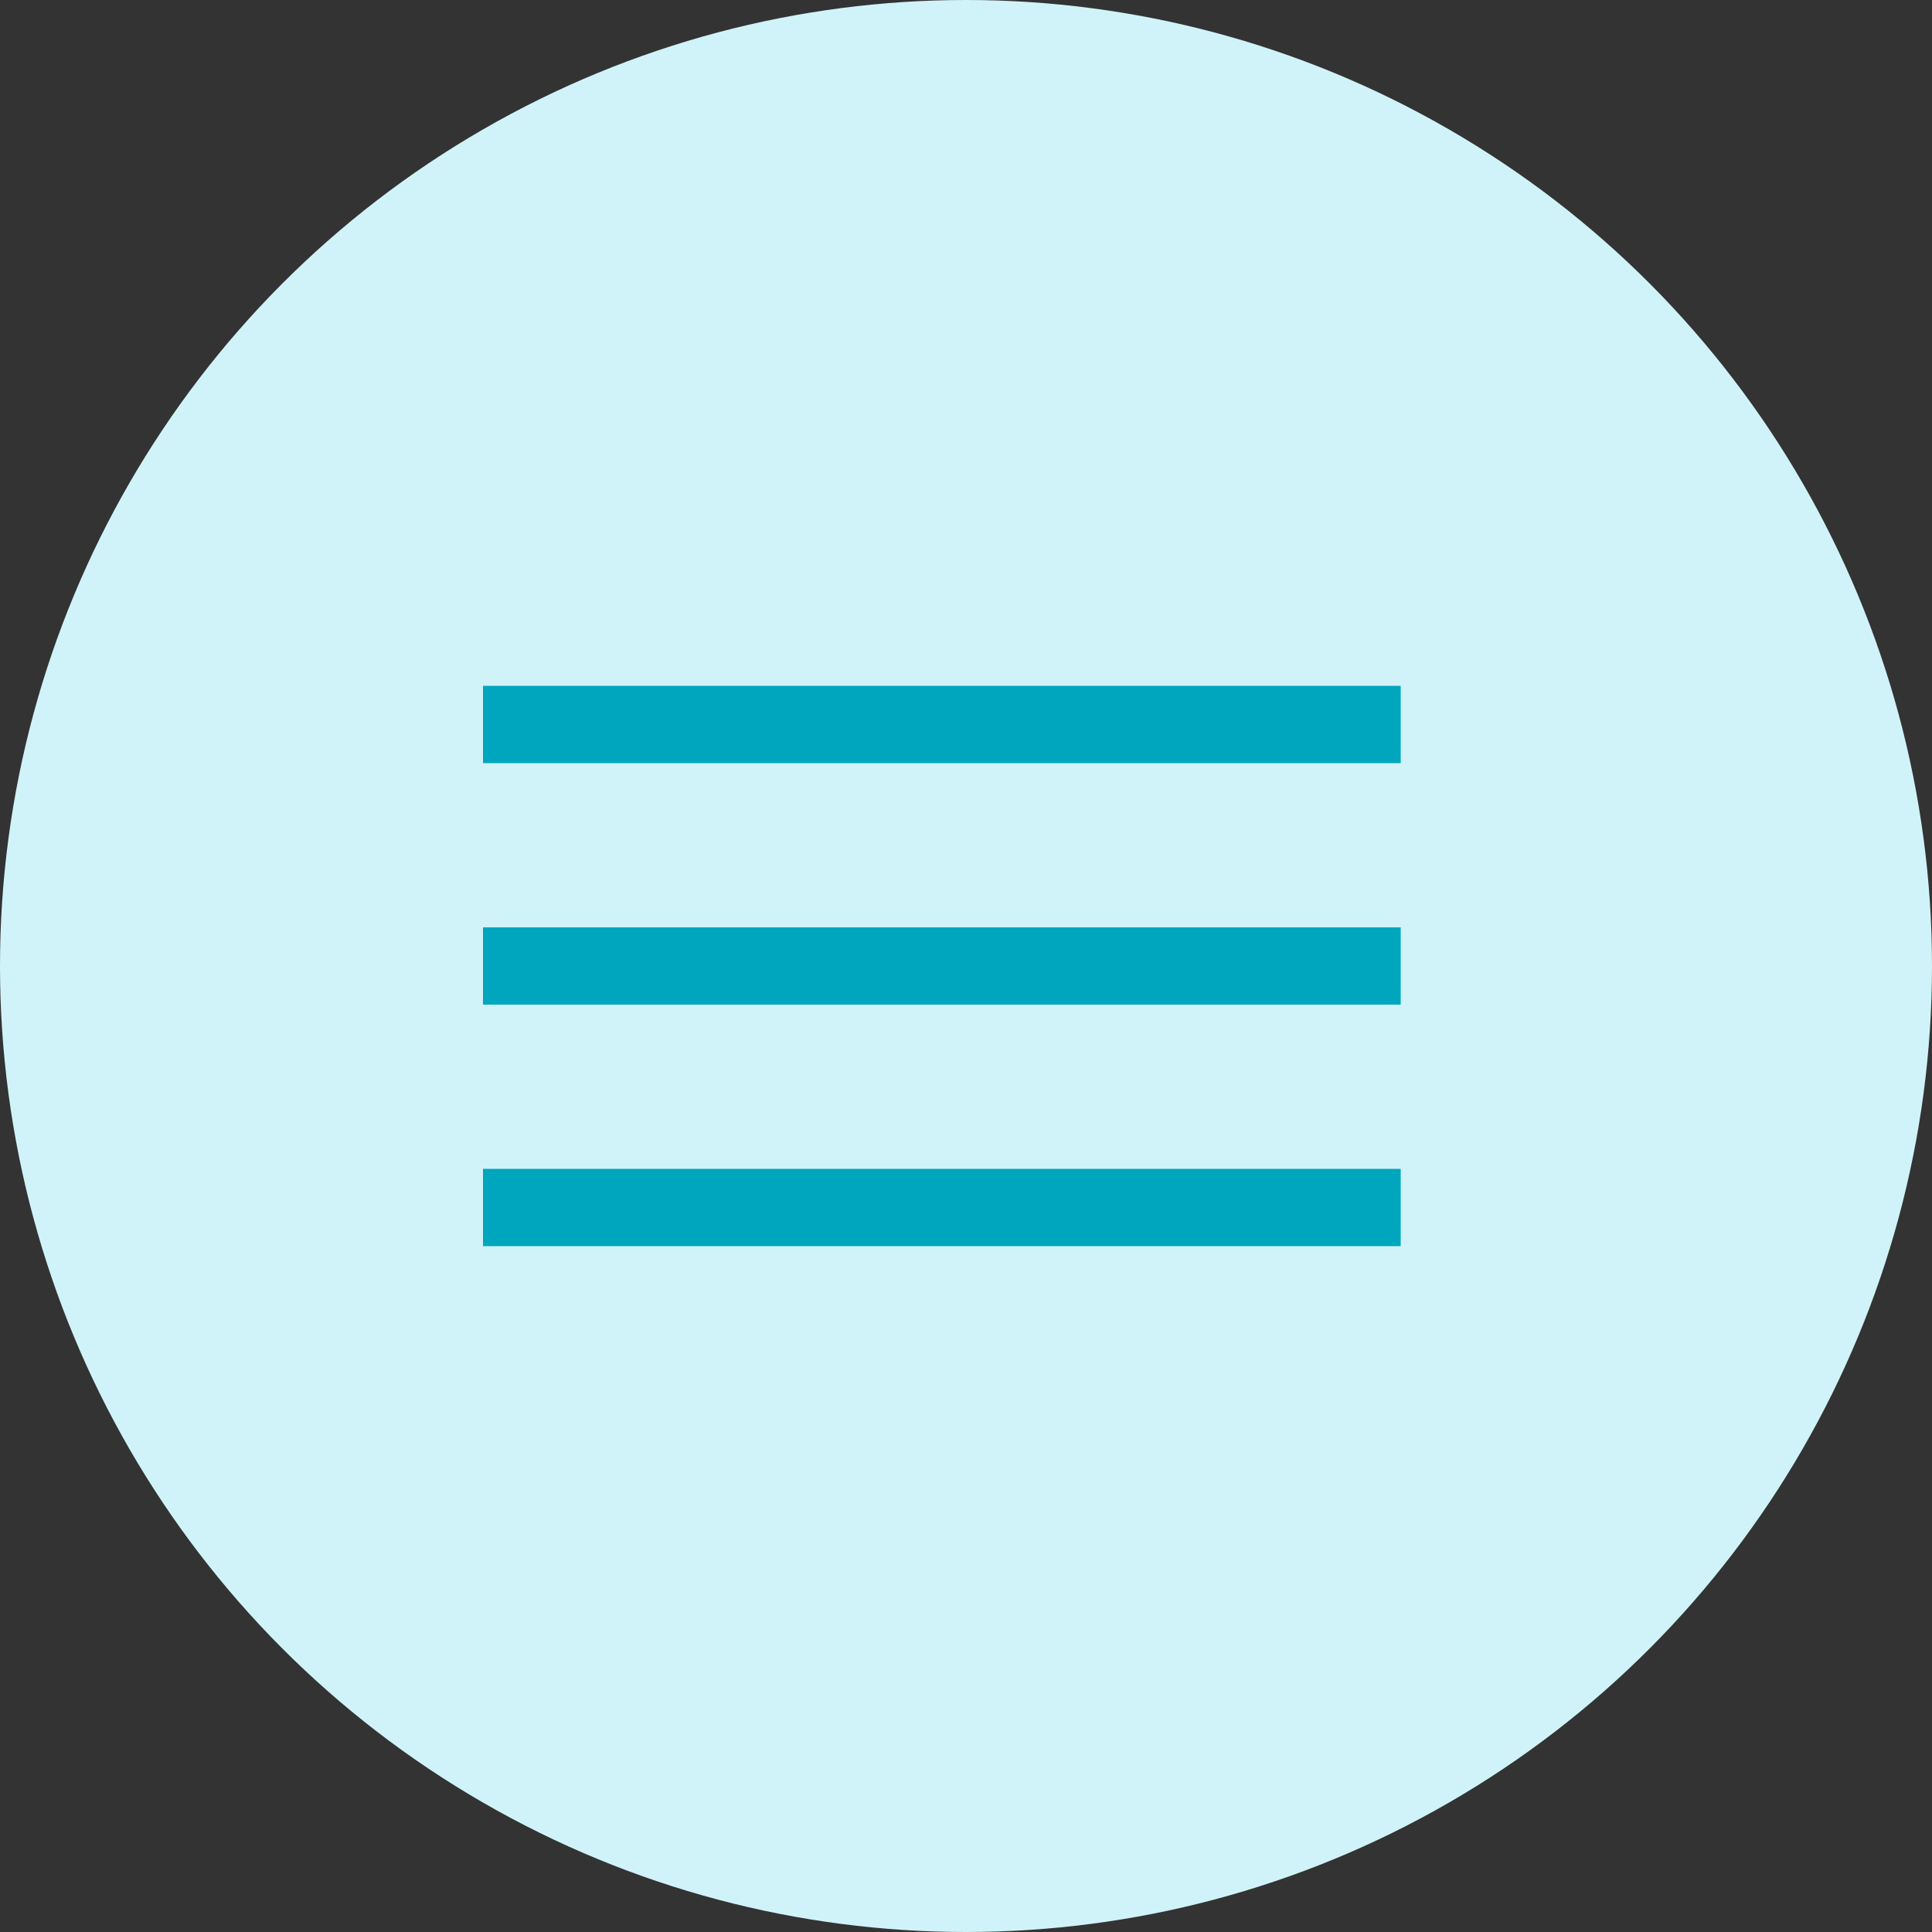 <svg width="50" height="50" viewBox="0 0 50 50" fill="none" xmlns="http://www.w3.org/2000/svg">
<rect x="0" y="0" width="50" height="50" fill="#333333" stroke="none"/>
<circle cx="25" cy="25" r="25" fill="#CFF3F8"/>
<path d="M12.5 18.75H36.25" stroke="#00A6BD" stroke-width="2"/>
<path d="M12.5 25H36.25" stroke="#00A6BD" stroke-width="2"/>
<path d="M12.5 31.25H36.25" stroke="#00A6BD" stroke-width="2"/>
</svg>
